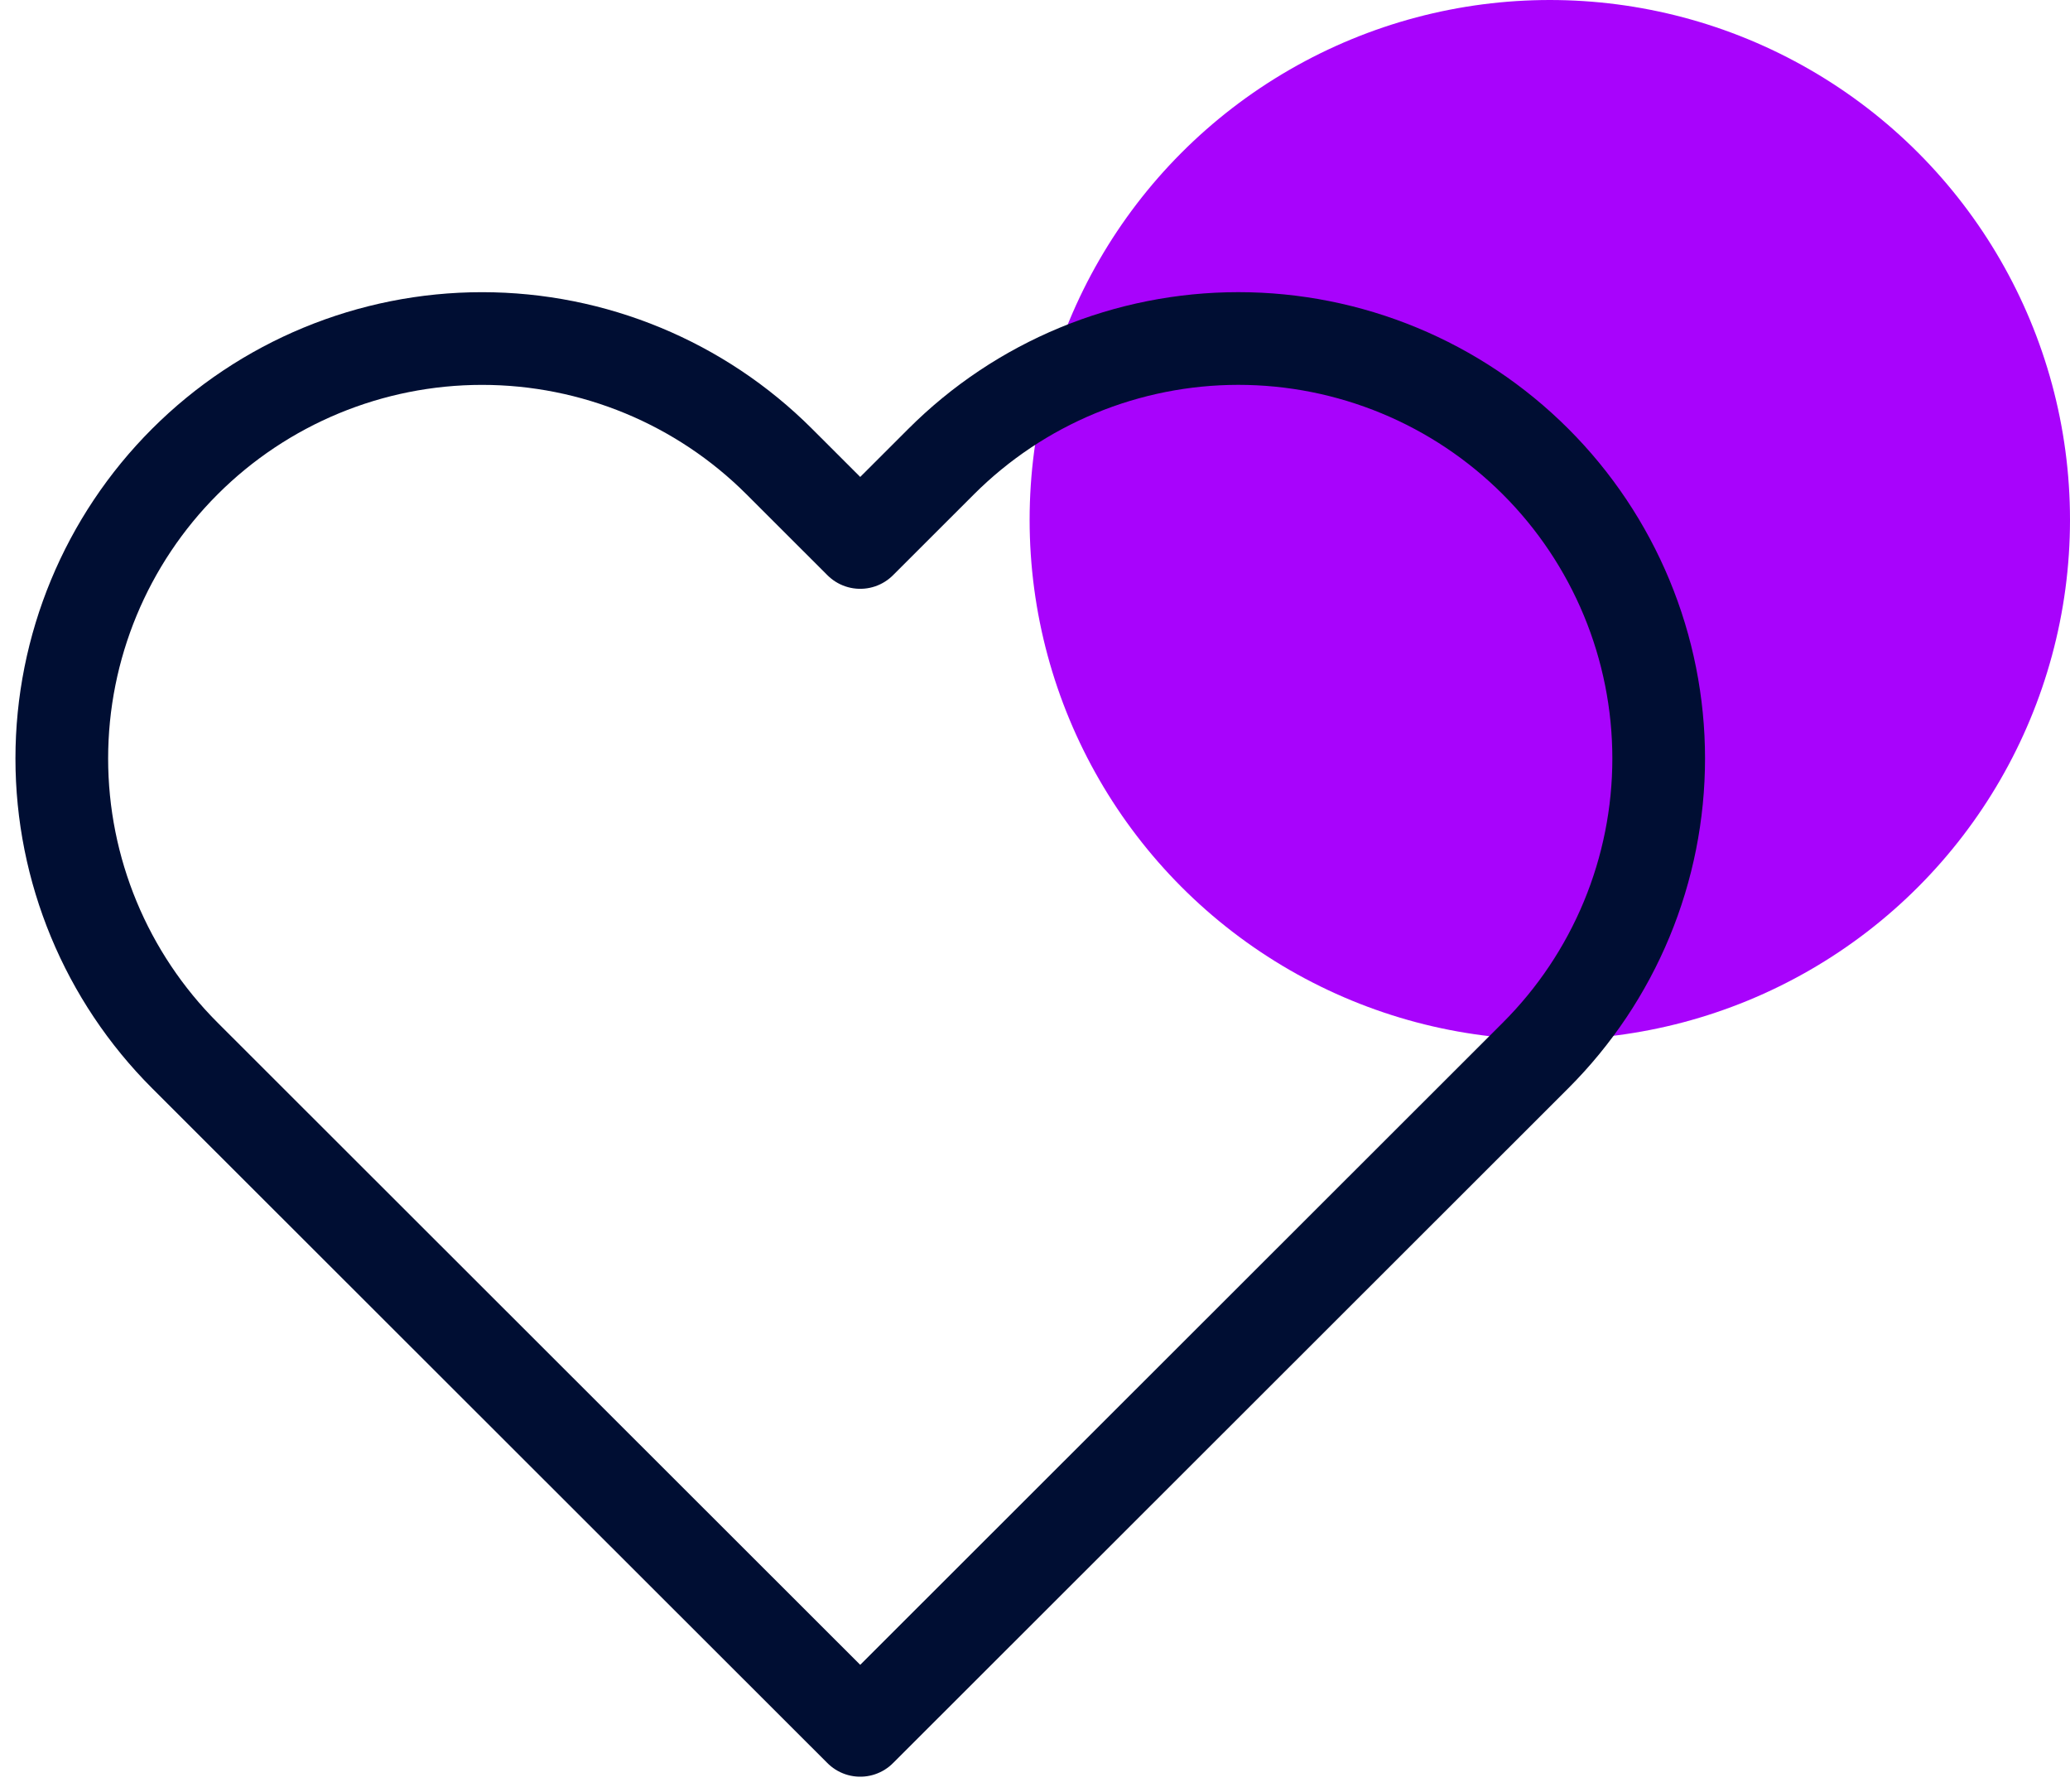 <svg viewBox="0 0 67 58" fill="none" xmlns="http://www.w3.org/2000/svg">
<ellipse cx="50.163" cy="16.824" rx="16.837" ry="16.824" fill="#A803FC"/>
<path d="M49.701 14.937C48.438 13.675 46.939 12.673 45.288 11.99C43.638 11.307 41.869 10.955 40.083 10.955C38.296 10.955 36.527 11.307 34.877 11.99C33.226 12.673 31.727 13.675 30.464 14.937L27.843 17.556L25.222 14.937C22.671 12.388 19.211 10.956 15.603 10.956C11.995 10.956 8.535 12.388 5.984 14.937C3.433 17.486 2 20.944 2 24.548C2 28.153 3.433 31.61 5.984 34.159L8.605 36.778L27.843 56L47.08 36.778L49.701 34.159C50.965 32.897 51.967 31.399 52.651 29.75C53.335 28.101 53.687 26.333 53.687 24.548C53.687 22.763 53.335 20.996 52.651 19.347C51.967 17.698 50.965 16.199 49.701 14.937V14.937Z" stroke="#000E33" stroke-width="3" stroke-linecap="round" stroke-linejoin="round"/>
</svg>
